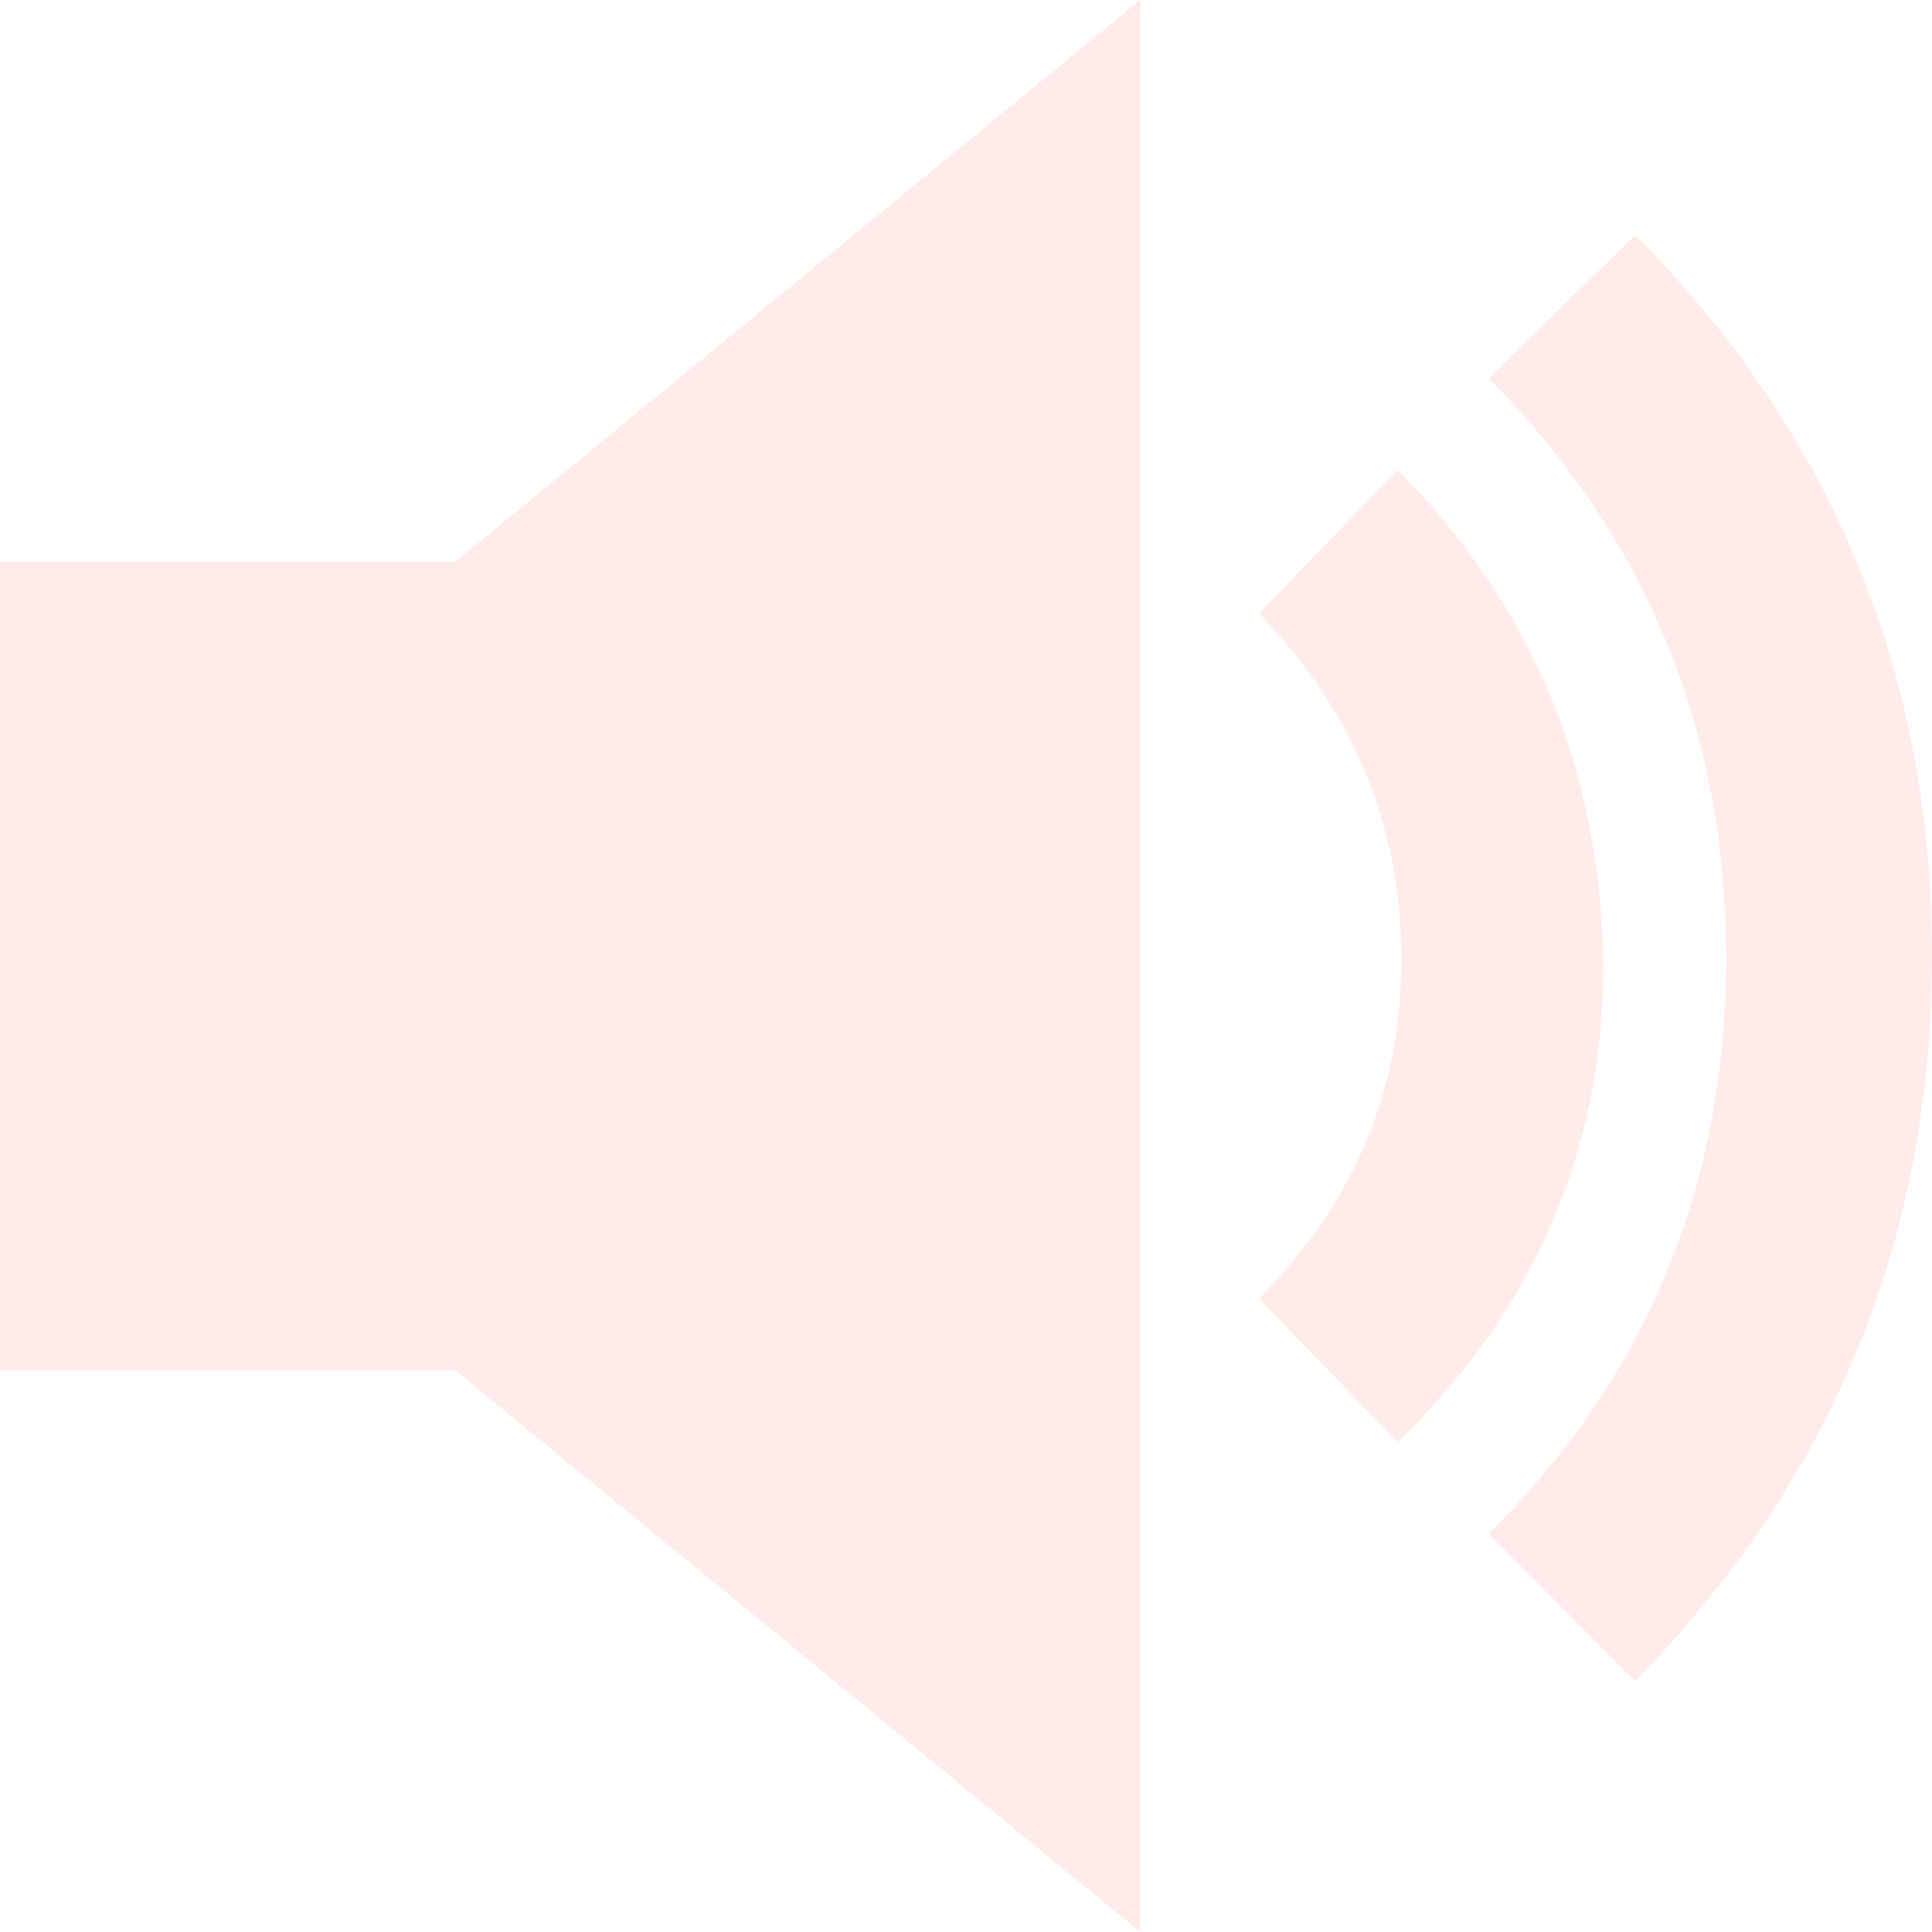 <svg width="18" height="18" viewBox="0 0 18 18" fill="none" xmlns="http://www.w3.org/2000/svg">
<path opacity="0.5" d="M0 5.233H4.242L10.623 0V18L4.242 12.767H0V5.233ZM13.021 4.379C14.275 5.641 14.914 7.175 14.938 8.981C14.938 10.713 14.299 12.198 13.021 13.435L11.729 12.099C12.615 11.208 13.057 10.157 13.057 8.944C13.057 7.707 12.615 6.631 11.729 5.715L13.021 4.379ZM15.234 2.19C17.078 4.045 18 6.285 18 8.907C18 11.53 17.078 13.781 15.234 15.662L13.869 14.289C15.344 12.829 16.082 11.041 16.082 8.926C16.082 6.81 15.344 5.01 13.869 3.526L15.234 2.19Z" fill="#FFD9D6"/>
</svg>
